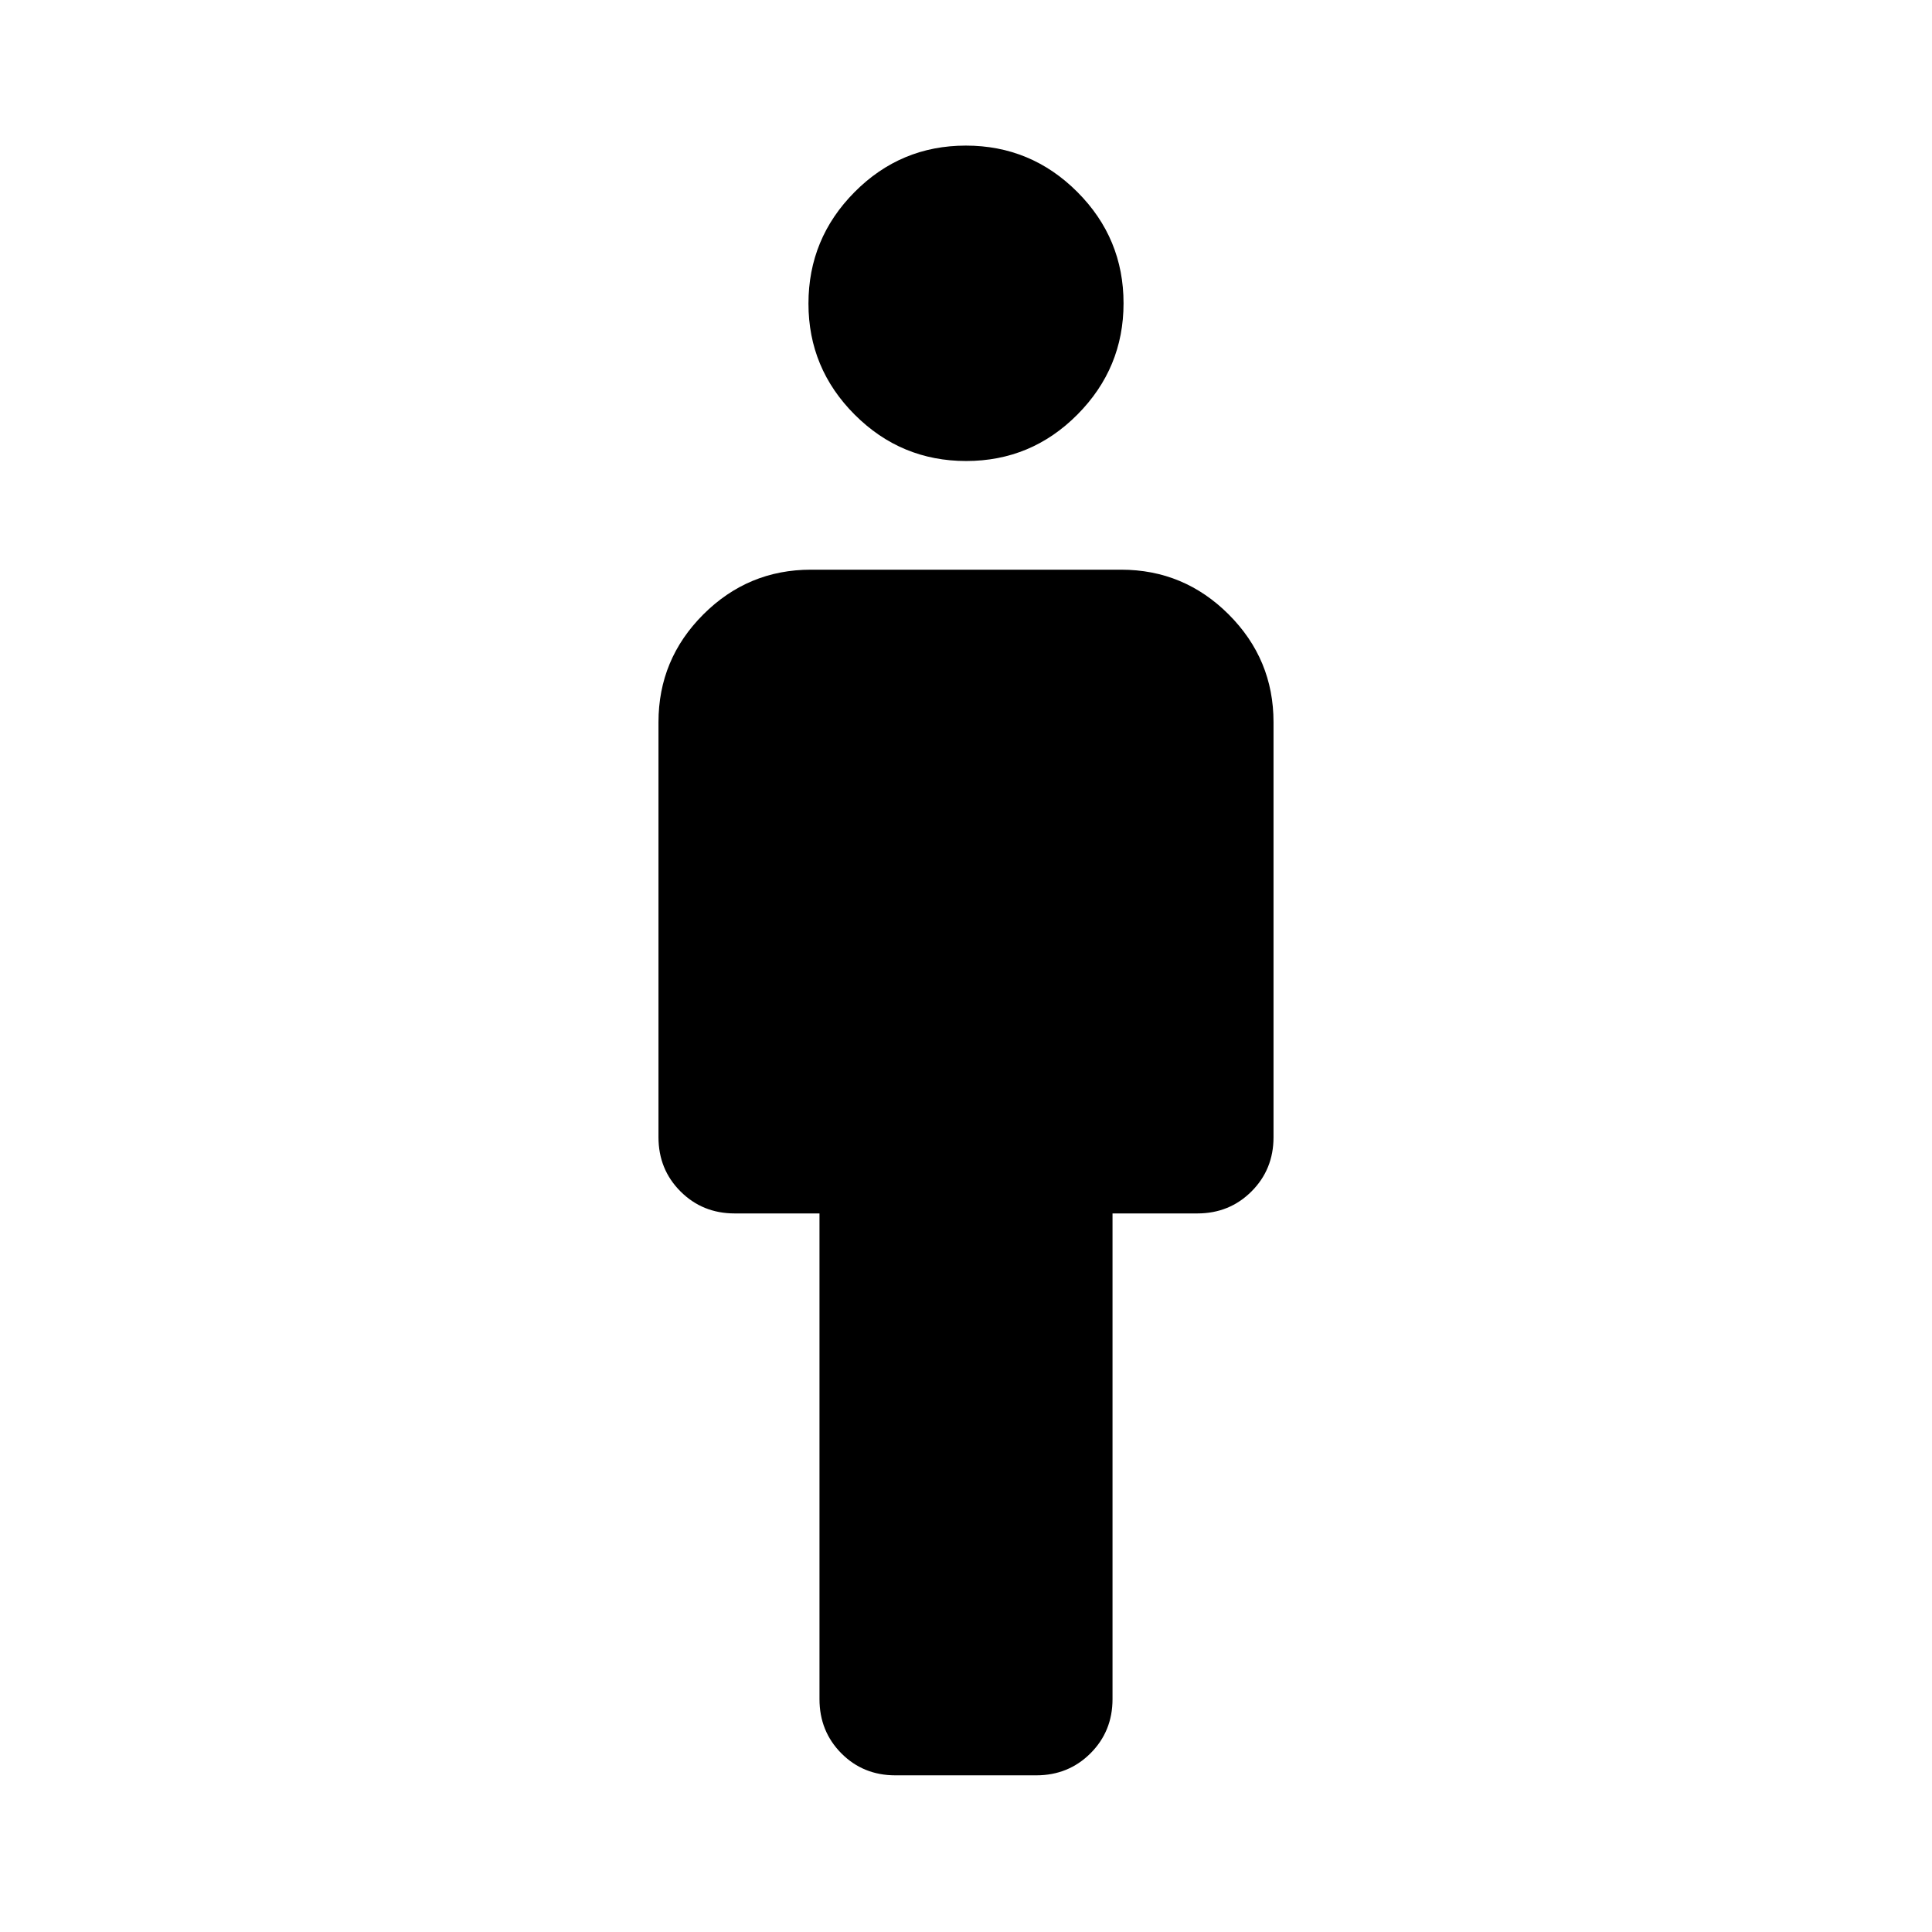 <svg xmlns="http://www.w3.org/2000/svg" height="40" viewBox="0 -960 960 960" width="40"><path d="M407.196-115.724v-241.327h-42.123q-16 0-26.939-10.938-10.938-10.938-10.938-26.938v-206.247q0-31.24 22.257-53.497 22.256-22.256 53.496-22.256h154.102q31.24 0 53.496 22.256 22.257 22.257 22.257 53.497v206.247q0 16-10.938 26.938-10.939 10.938-26.939 10.938h-42.123v241.327q0 16-10.952 26.938-10.953 10.938-26.973 10.938h-69.952q-16.021 0-26.876-10.938-10.855-10.939-10.855-26.938Zm72.889-615.204q-32.36 0-55.364-22.998-23.004-22.999-23.004-55.199 0-32.361 22.919-55.444 22.919-23.083 55.279-23.083t55.364 22.998q23.004 22.999 23.004 55.359 0 32.201-22.919 55.284t-55.279 23.083Z"/></svg>